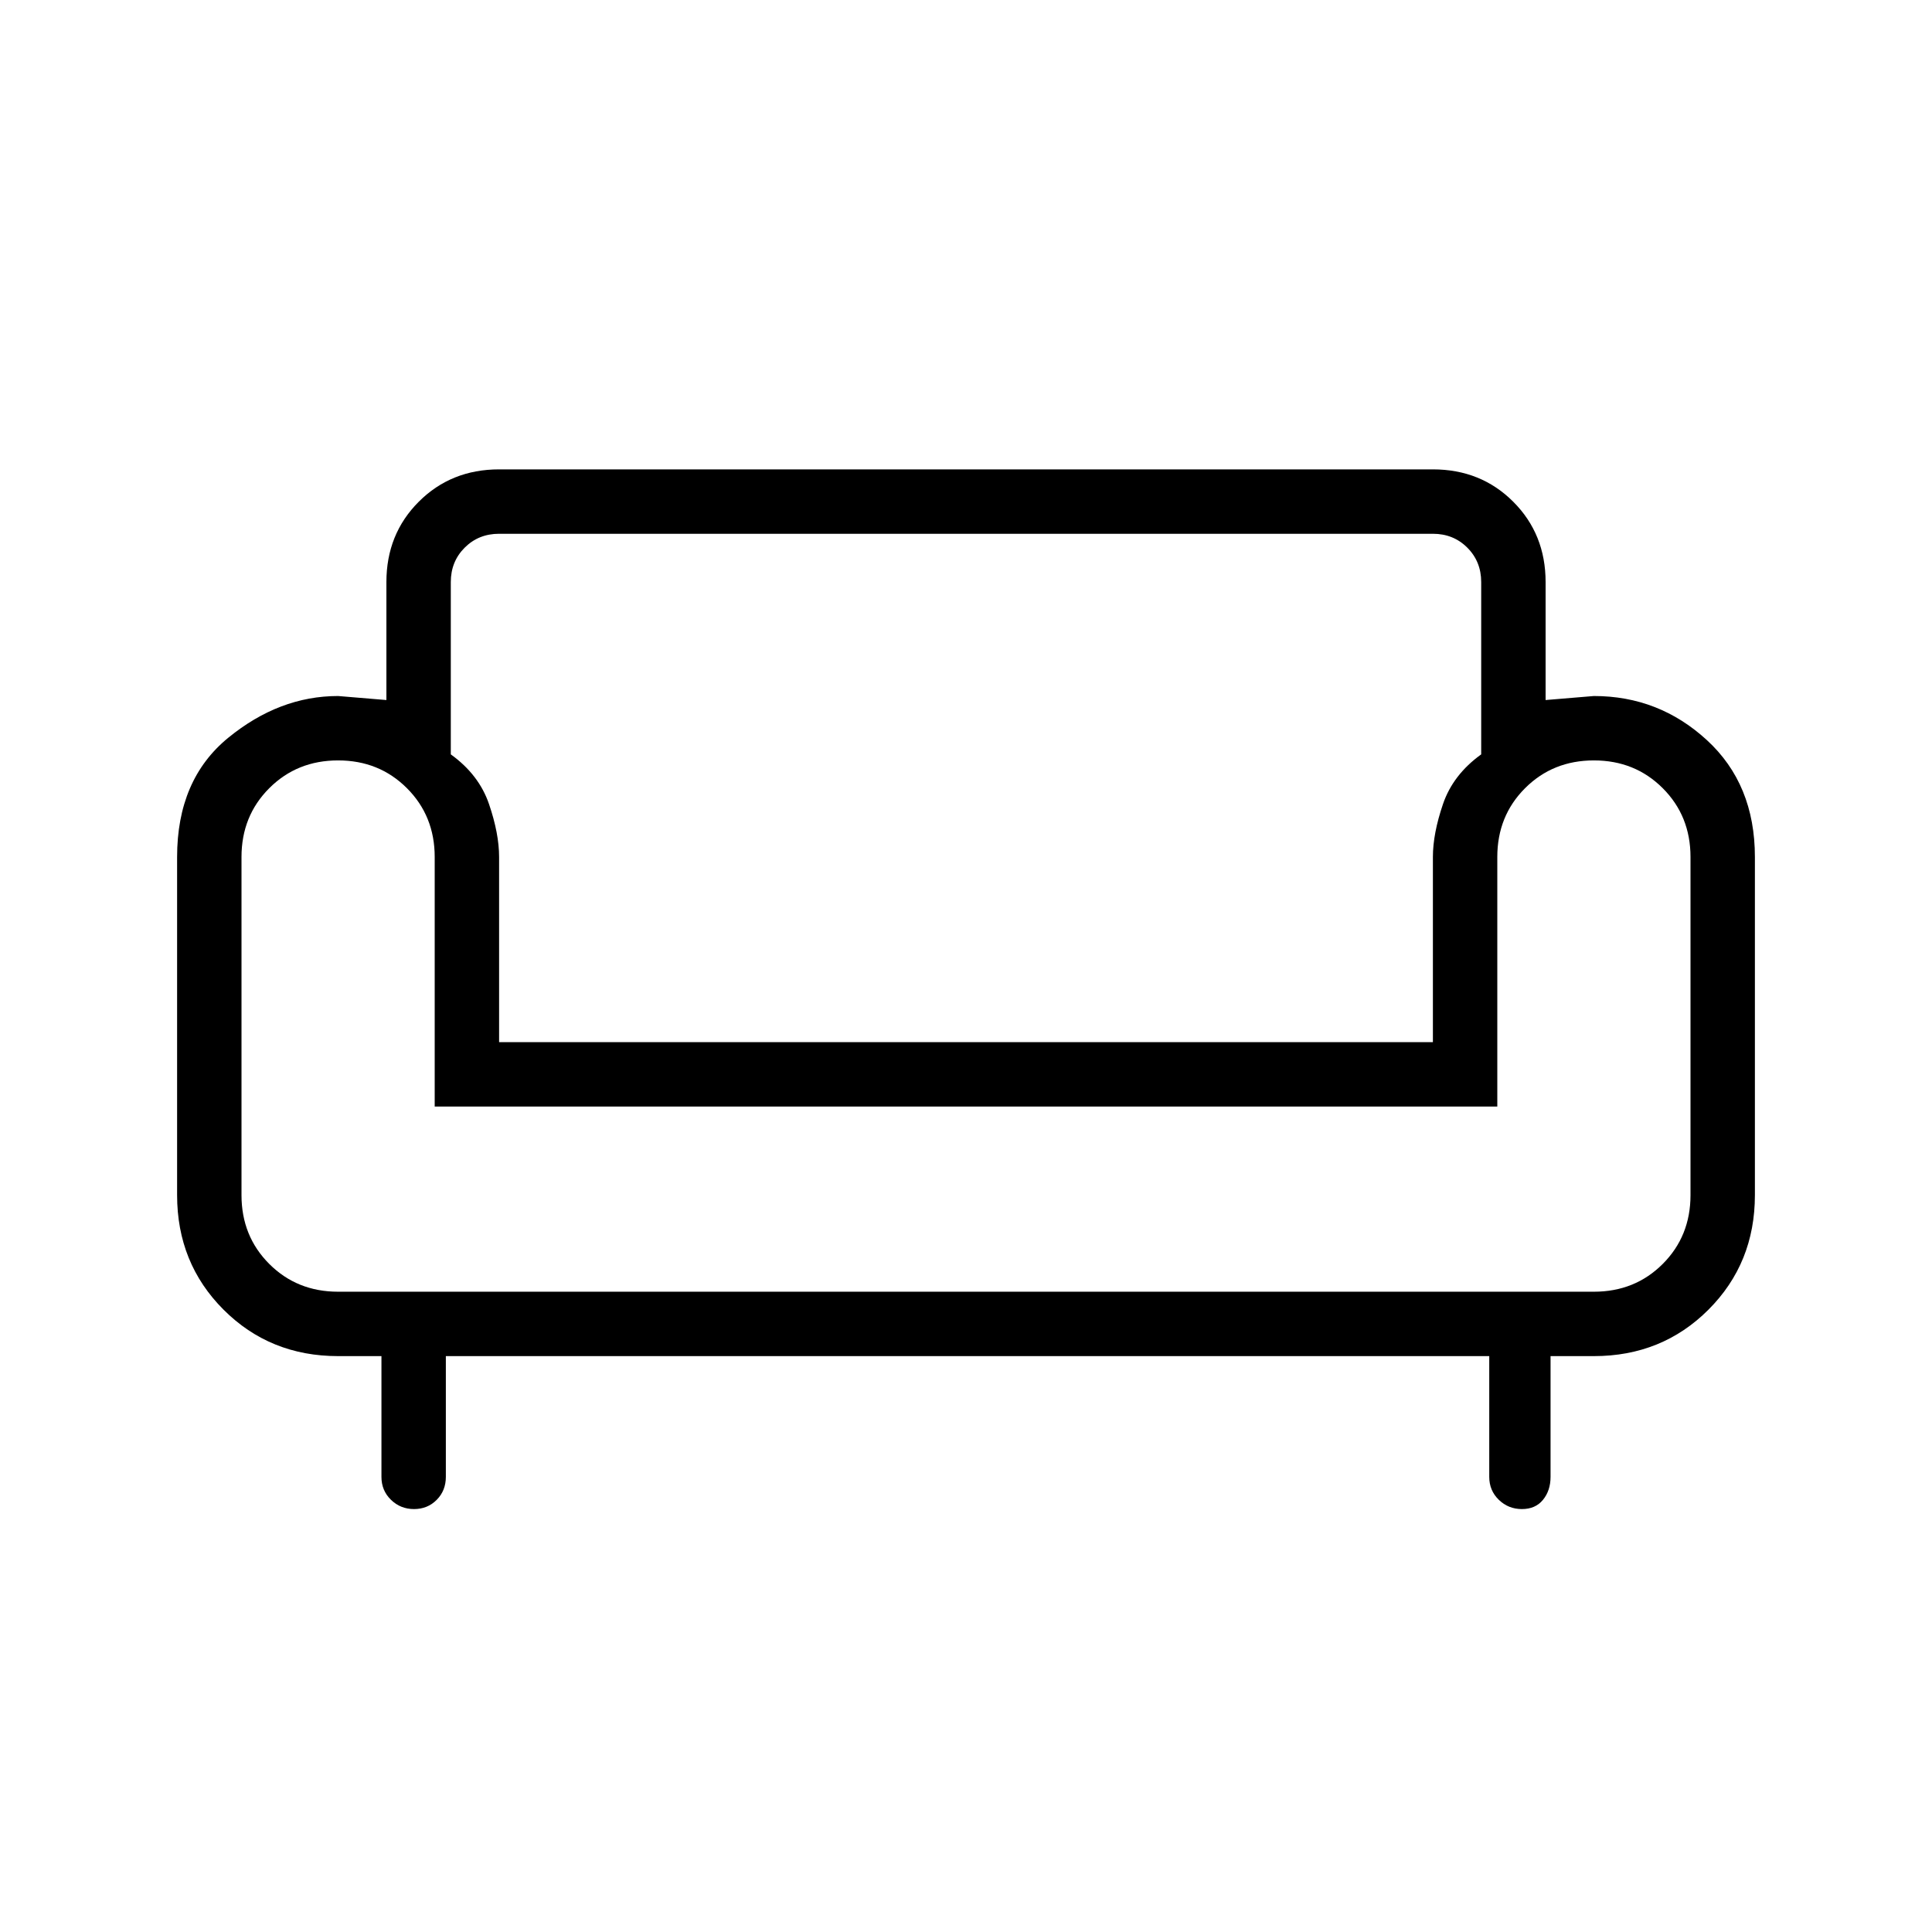 <svg xmlns="http://www.w3.org/2000/svg" height="20" viewBox="0 -960 960 960" width="20"><path d="M205.722-210.153q-6.722 0-11.453-4.6-4.731-4.601-4.731-11.401v-60H168q-33.846 0-56.923-23.077Q88-332.308 88-366.154v-168q0-38.461 25.384-59.231 25.385-20.769 54.616-20.769l24 2v-58.616q0-23.846 16.077-39.923T248-726.77h464q23.846 0 39.923 16.077T768-670.77v58.616l24-2q32.308 0 56.154 21.923Q872-570.308 872-534.154v168q0 33.846-23.077 56.923-23.077 23.077-56.923 23.077h-21.538v60q0 6.8-3.751 11.401-3.751 4.6-10.474 4.6-6.722 0-11.479-4.6Q740-219.354 740-226.154v-60H221.539v60q0 6.839-4.548 11.42-4.547 4.581-11.269 4.581ZM168-318.154h624q20.4 0 34.2-13.8 13.8-13.8 13.8-34.2v-168q0-20.4-13.8-34.2-13.8-13.8-34.2-13.8-20.4 0-34.2 13.8-13.8 13.8-13.8 34.2v124H216v-124q0-20.4-13.8-34.2-13.8-13.8-34.2-13.8-20.4 0-34.2 13.8-13.8 13.8-13.8 34.2v168q0 20.4 13.8 34.2 13.8 13.8 34.2 13.8Zm80-124h464v-92q0-11.615 5-26.269 5-14.654 19-24.731v-85.616q0-10.2-6.9-17.1-6.9-6.9-17.1-6.9H248q-10.2 0-17.1 6.9-6.9 6.9-6.9 17.1v85.616q14 10.077 19 24.731 5 14.654 5 26.269v92Zm232 0Zm0 124Zm0-92Z"/></svg>